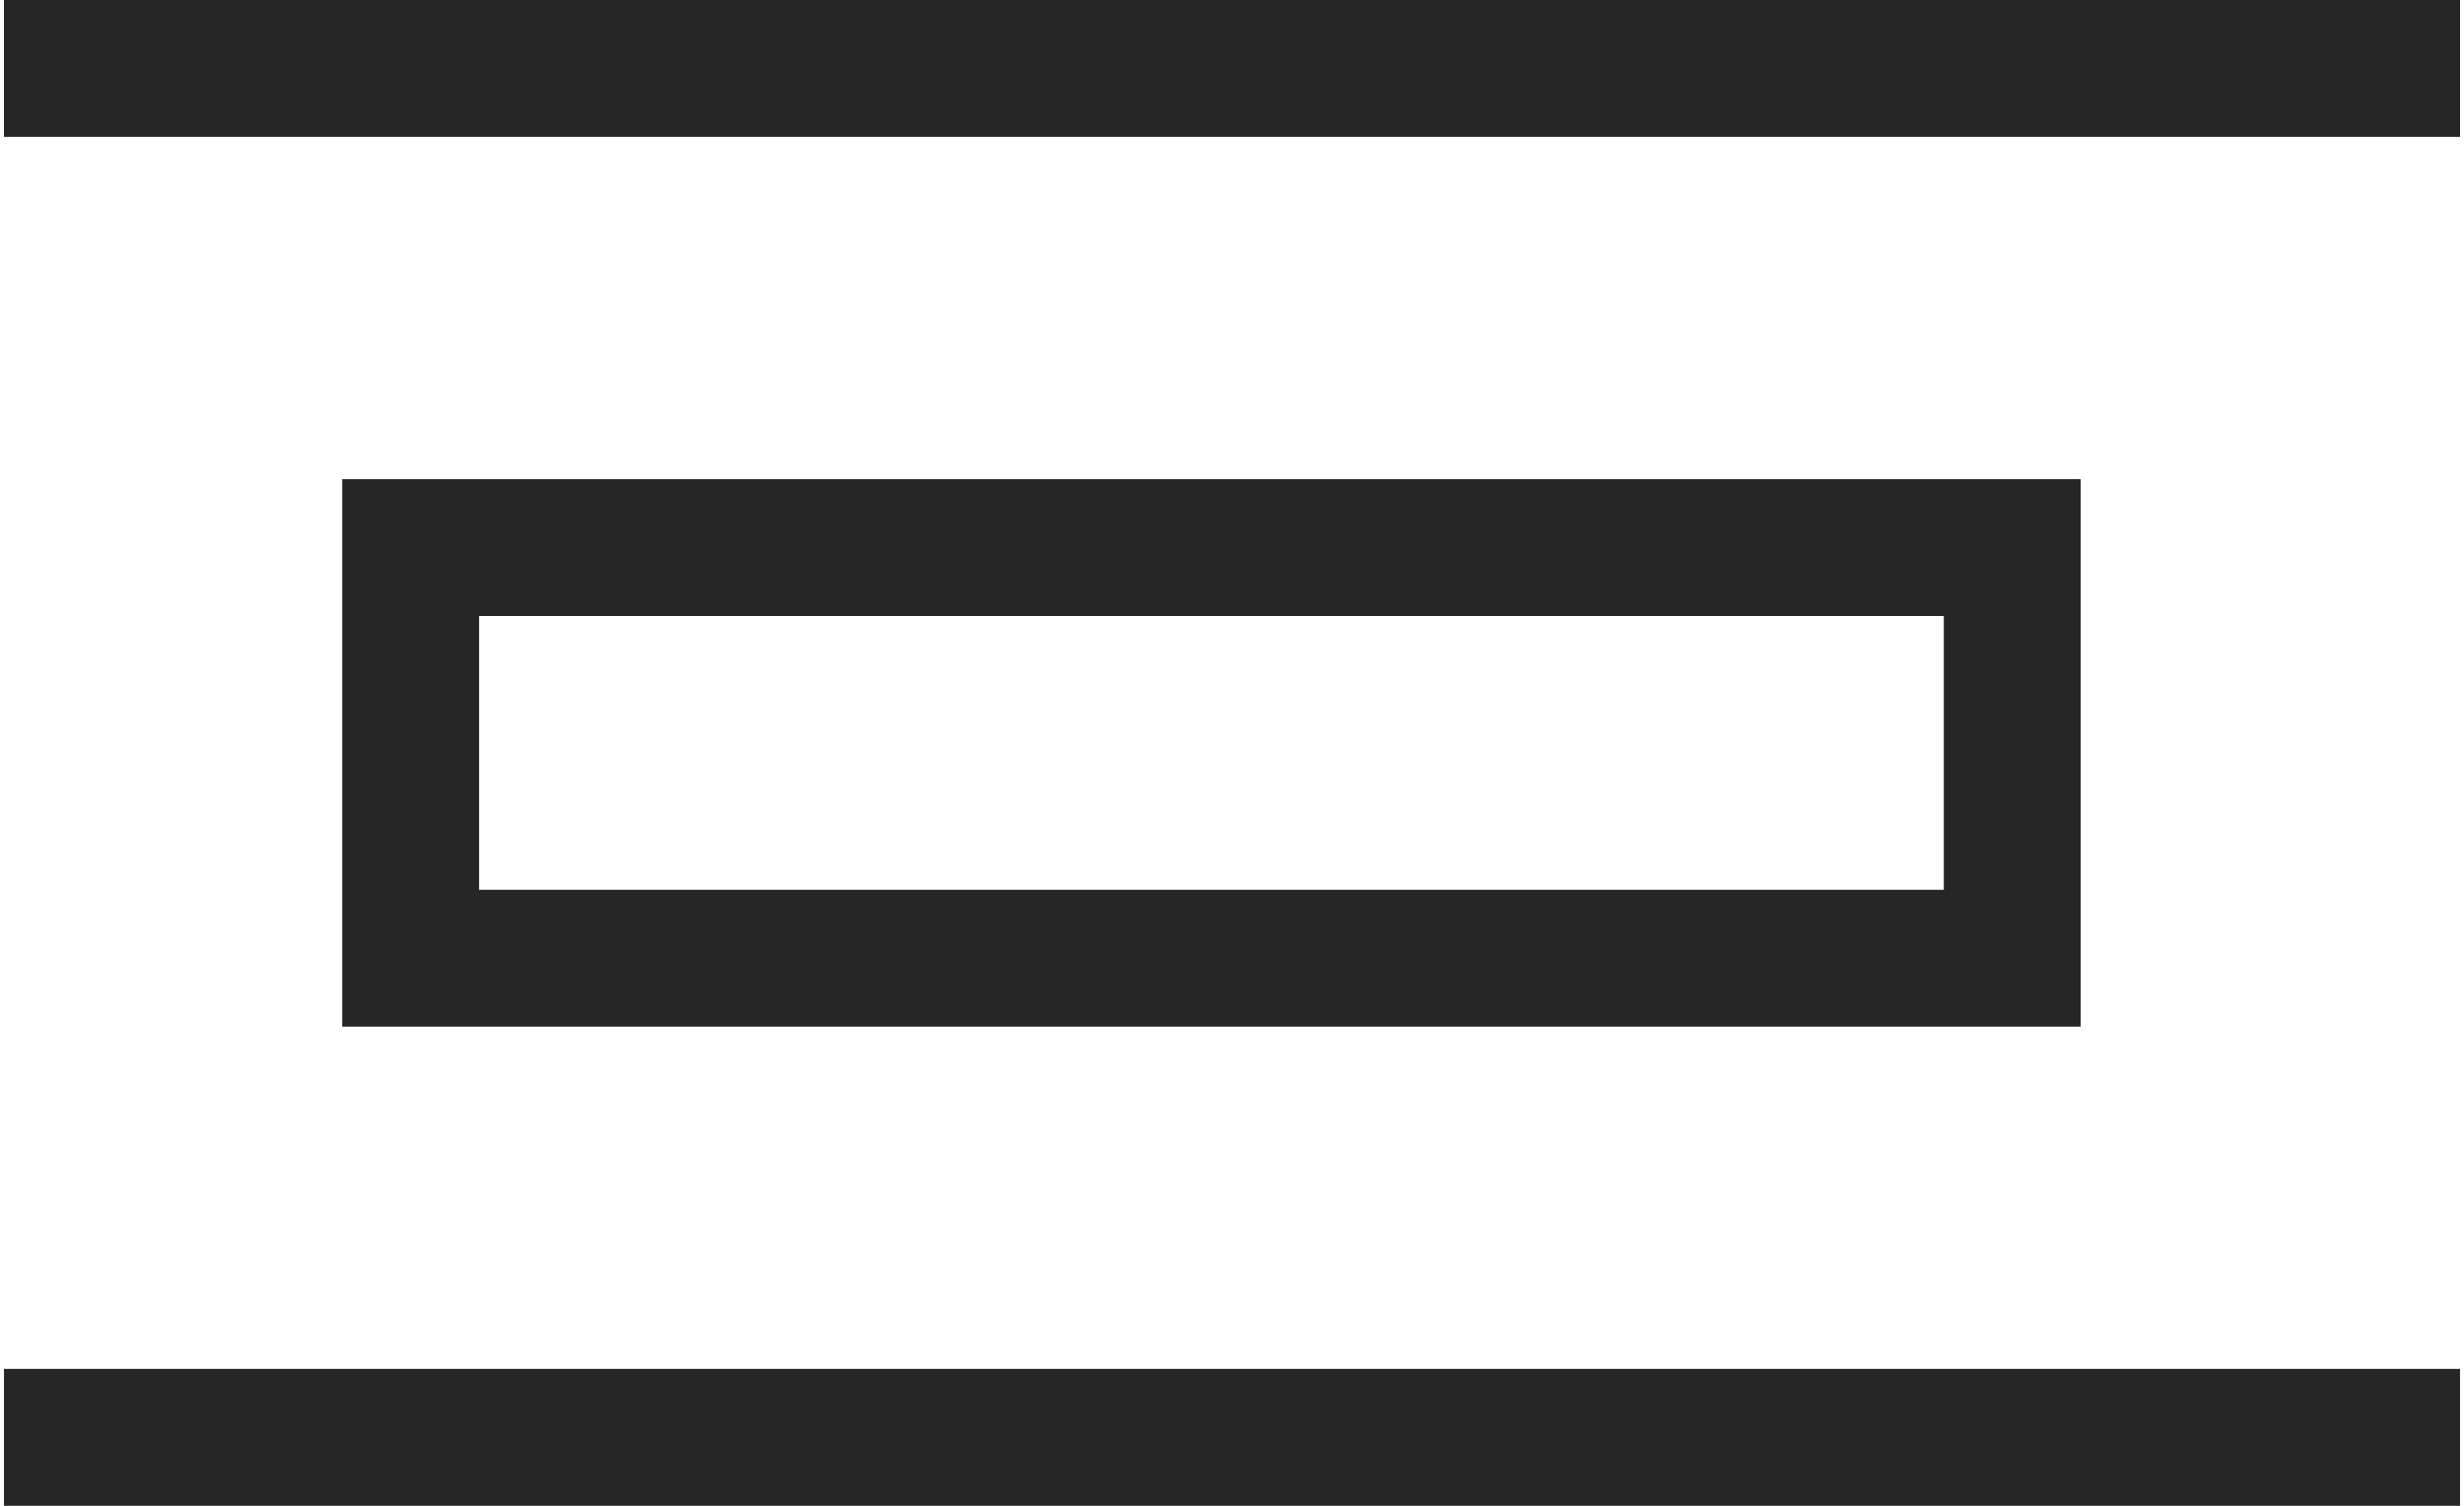 <?xml version="1.0" encoding="UTF-8"?>
<svg width="18px" height="11px" viewBox="0 0 18 11" version="1.1" xmlns="http://www.w3.org/2000/svg" xmlns:xlink="http://www.w3.org/1999/xlink">
    <!-- Generator: Sketch 63.1 (92452) - https://sketch.com -->
    <title>Group 12</title>
    <desc>Created with Sketch.</desc>
    <g id="Page-1" stroke="none" stroke-width="1" fill="none" fill-rule="evenodd">
        <g id="QSC-1.4-Option-2.2" transform="translate(-328, -265)" stroke="#262626">
            <g id="Group-3" transform="translate(274, 261)">
                <g id="Group-12" transform="translate(54, 4)">
                    <rect id="Rectangle" x="3" y="4" width="11.7" height="3"></rect>
                    <line x1="0.529" y1="0.5" x2="17.471" y2="0.5" id="Line-7" stroke-linecap="square"></line>
                    <line x1="0.529" y1="10.5" x2="17.471" y2="10.5" id="Line-7-Copy" stroke-linecap="square"></line>
                </g>
            </g>
        </g>
    </g>
</svg>
